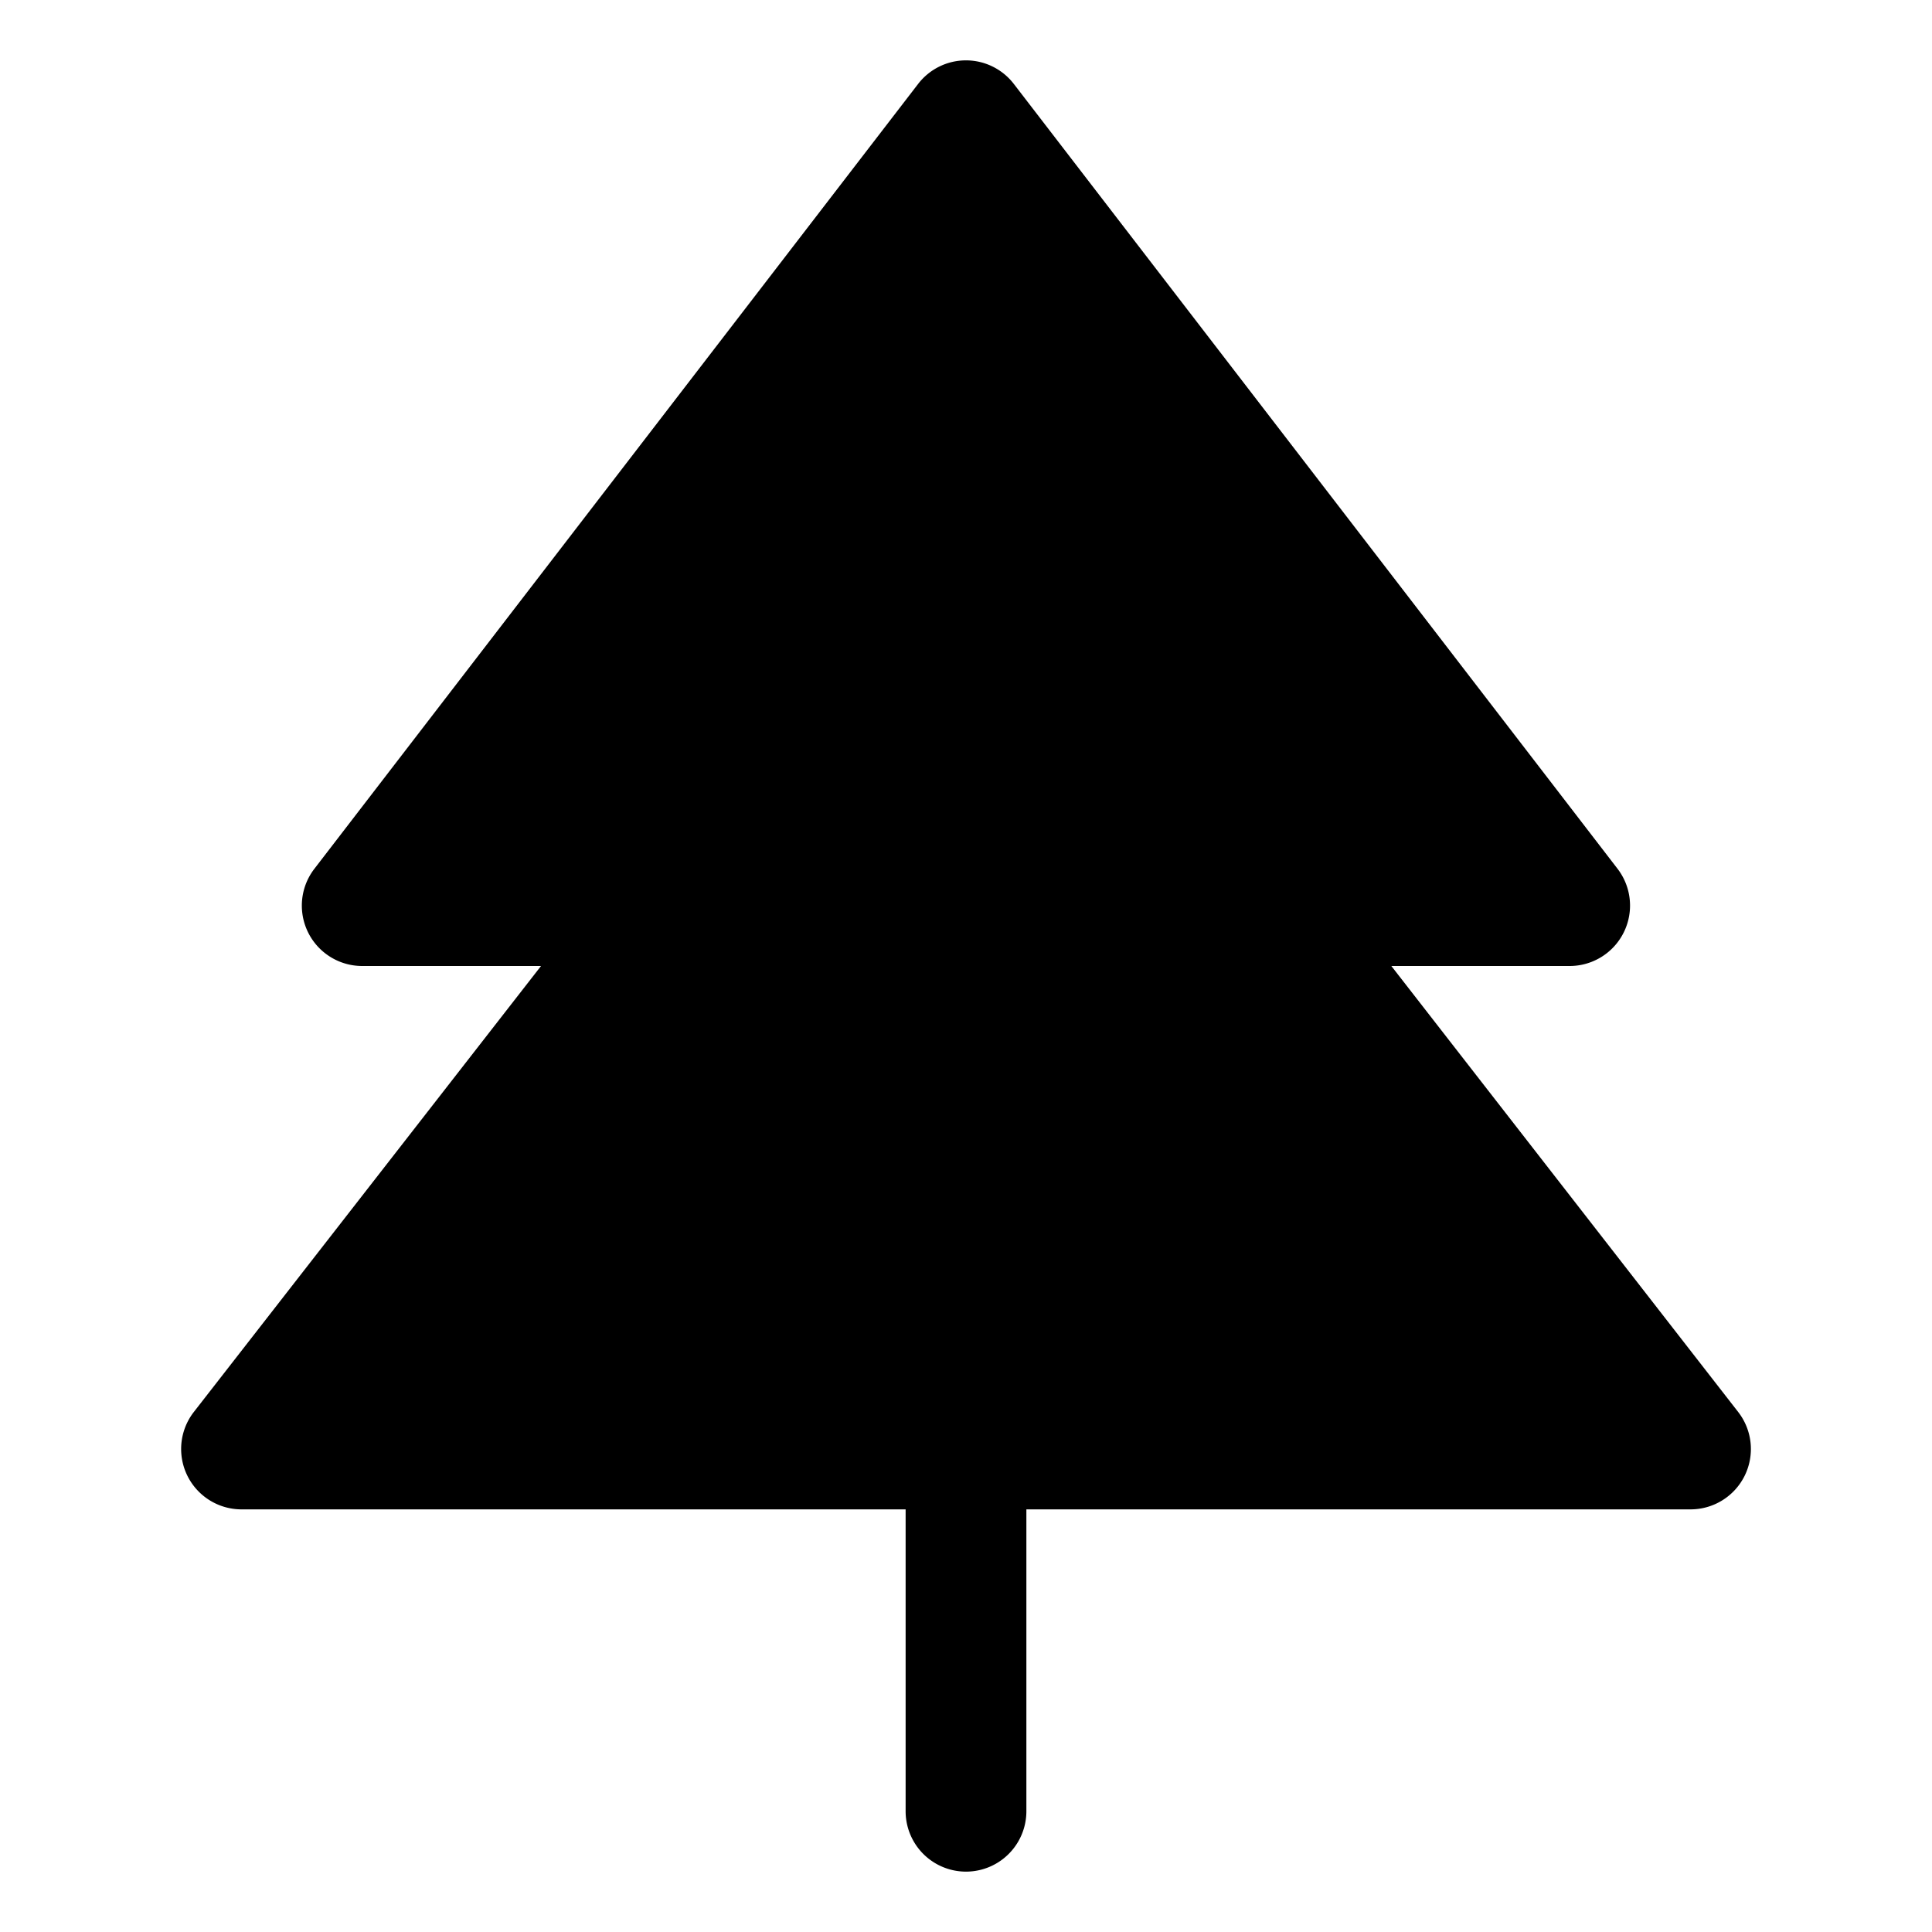<svg xmlns="http://www.w3.org/2000/svg" fill="none" viewBox="0 0 32 32">
  <path fill="#000" d="M28.899 24.439A1 1 0 0 1 28 25H17v5a1 1 0 0 1-2 0v-5H4a1 1 0 0 1-.789-1.614L8.961 16H6a1 1 0 0 1-.793-1.61l10-13a1 1 0 0 1 1.585 0l10 13A1.001 1.001 0 0 1 26 16h-2.955l5.744 7.386a1 1 0 0 1 .11 1.053"/>
</svg>
